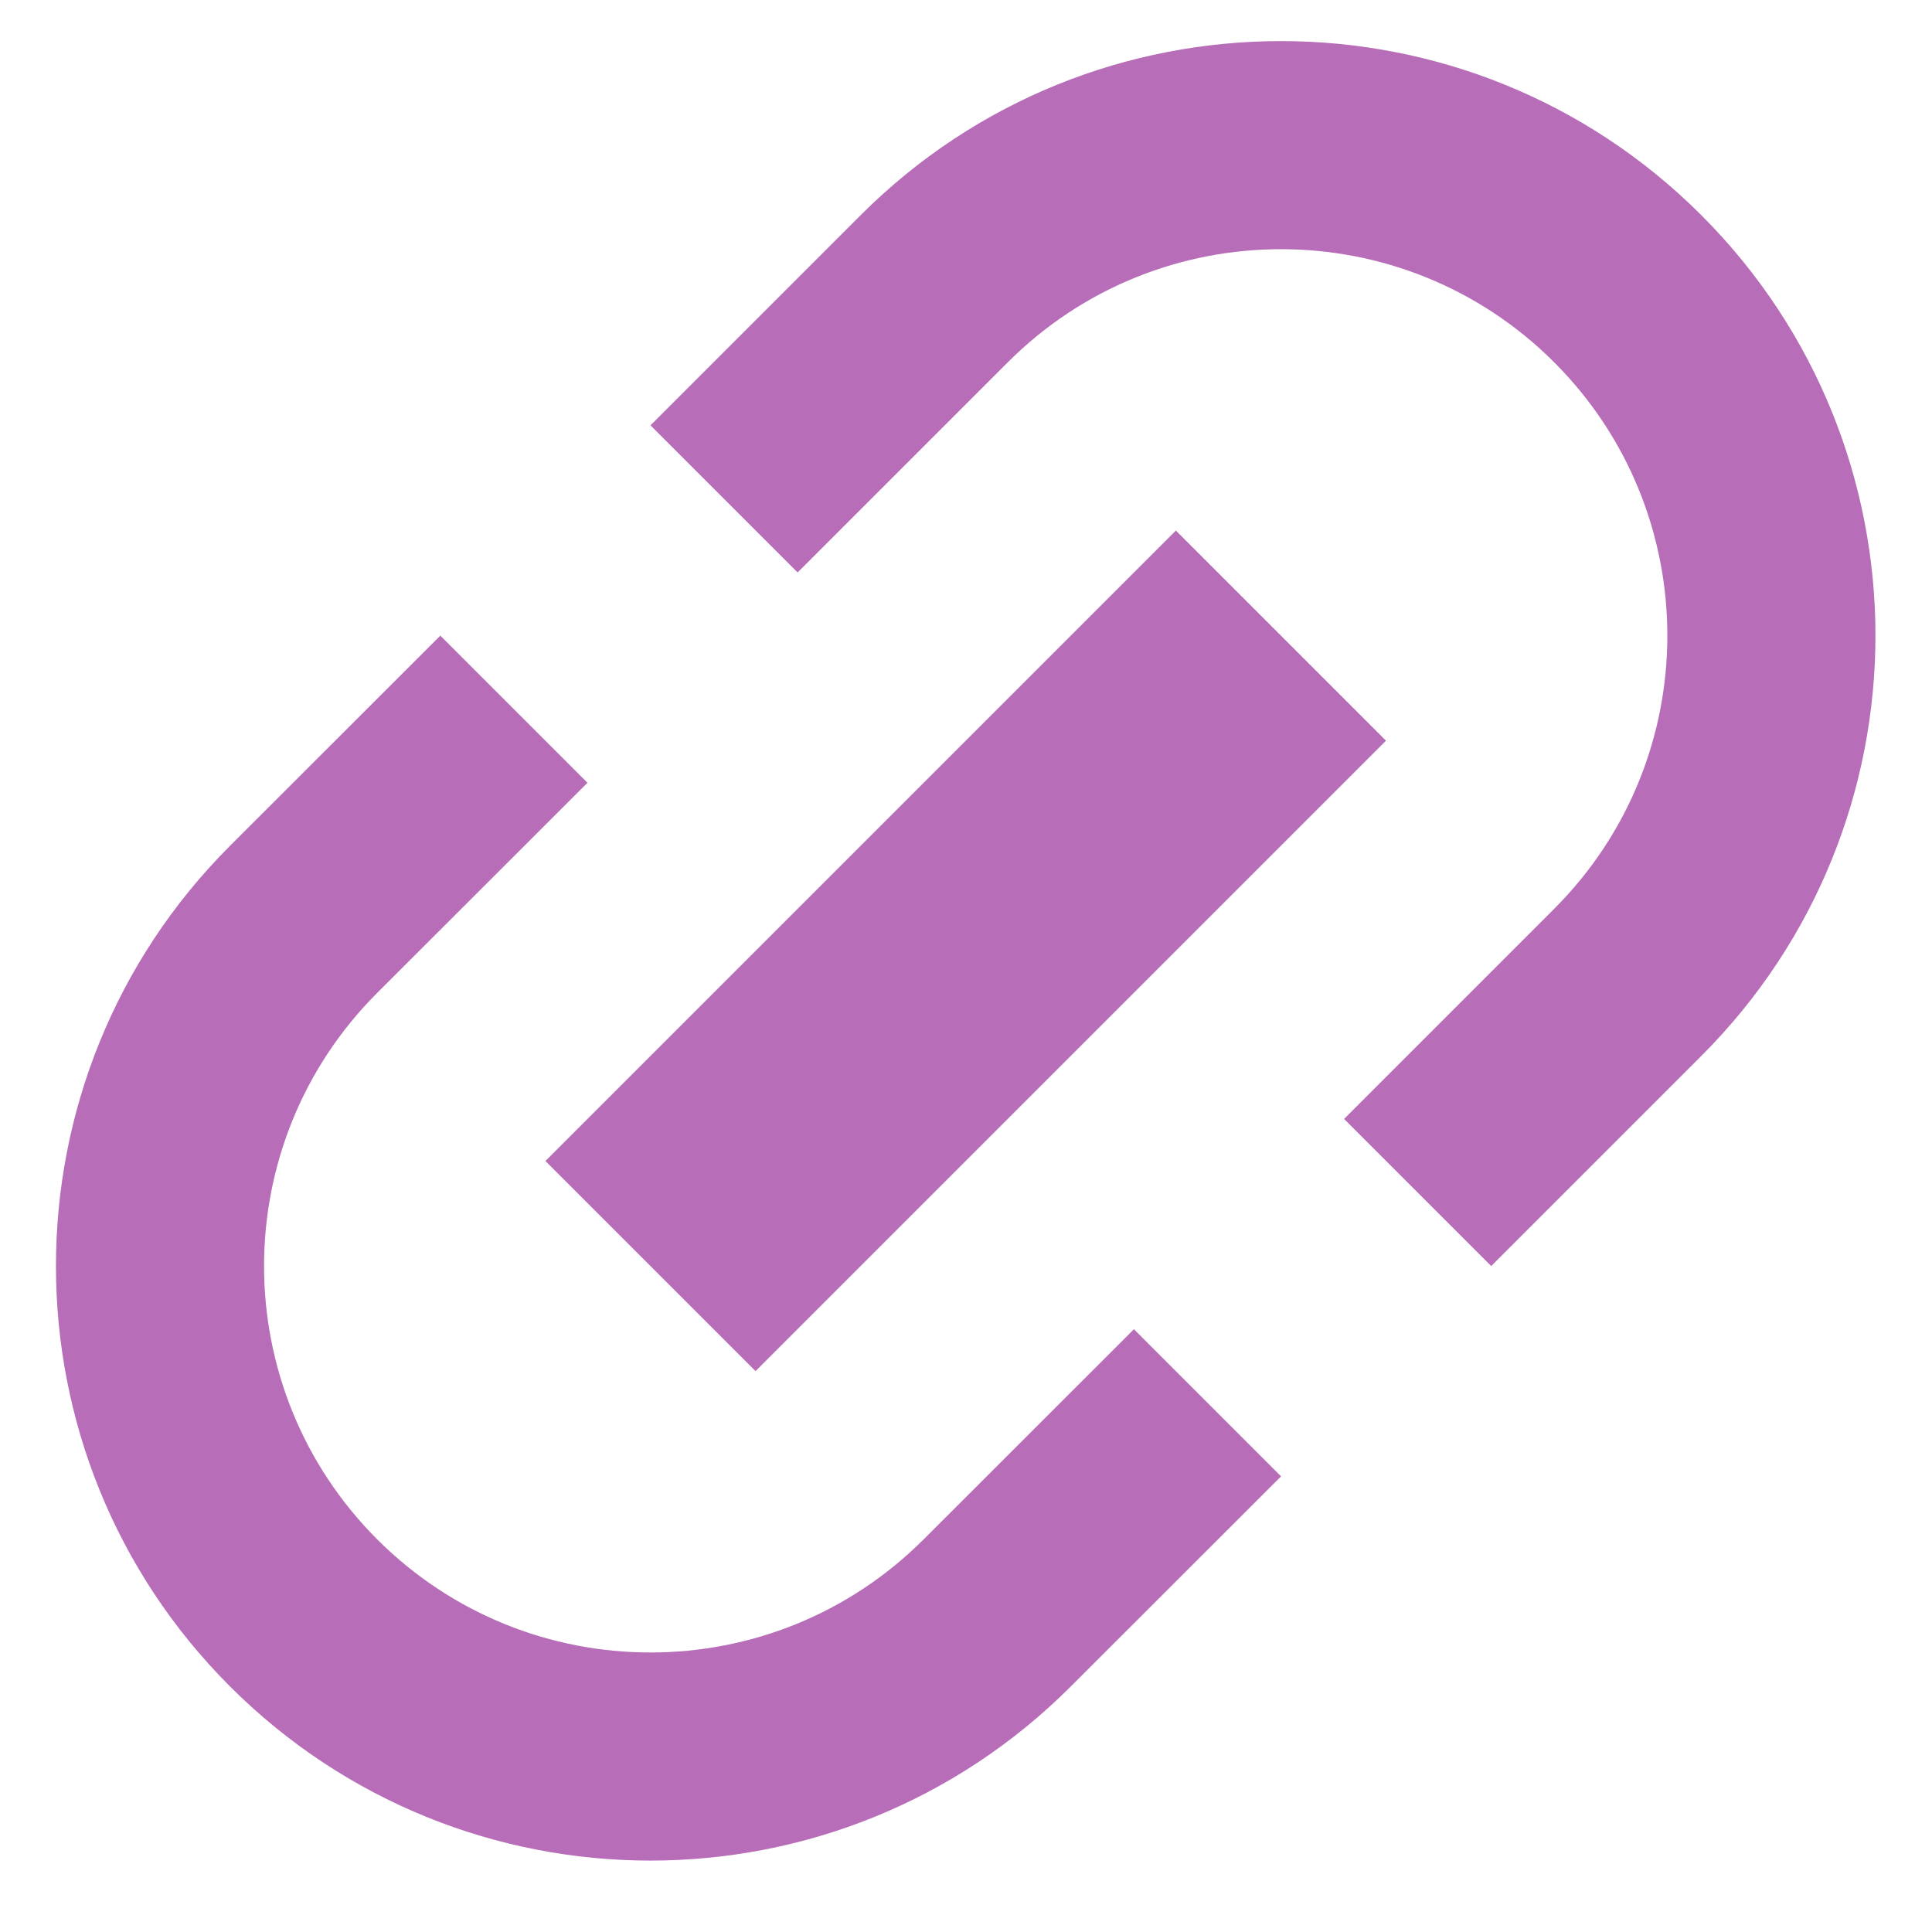 <svg xmlns="http://www.w3.org/2000/svg" width="13" height="13" viewBox="0 0 13 13">
    <g>
        <path d="M2.963,4.277l0.99,0.99l-1.415,1.414c-1.015,1.015 -1.015,2.661 0,3.677c1.016,1.015 2.662,1.015 3.677,0l1.415,-1.414l0.99,0.99l-1.415,1.414c-1.562,1.562 -4.094,1.562 -5.657,0c-1.562,-1.562 -1.562,-4.095 0,-5.657l1.415,-1.414Zm1.414,-1.415l1.414,-1.414c1.562,-1.562 4.095,-1.562 5.657,0c1.562,1.562 1.562,4.095 0,5.657l-1.414,1.414l-0.99,-0.99l1.414,-1.414c1.015,-1.015 1.015,-2.661 0,-3.677c-1.015,-1.015 -2.662,-1.015 -3.677,0l-1.414,1.414l-0.99,-0.99Z" style="fill:#b76db7;"/>
        <path d="M7.912,3.57l-4.242,4.242l1.414,1.414l4.242,-4.242l-1.414,-1.414Z" style="fill:#b76db7;"/>
    </g>
</svg>
